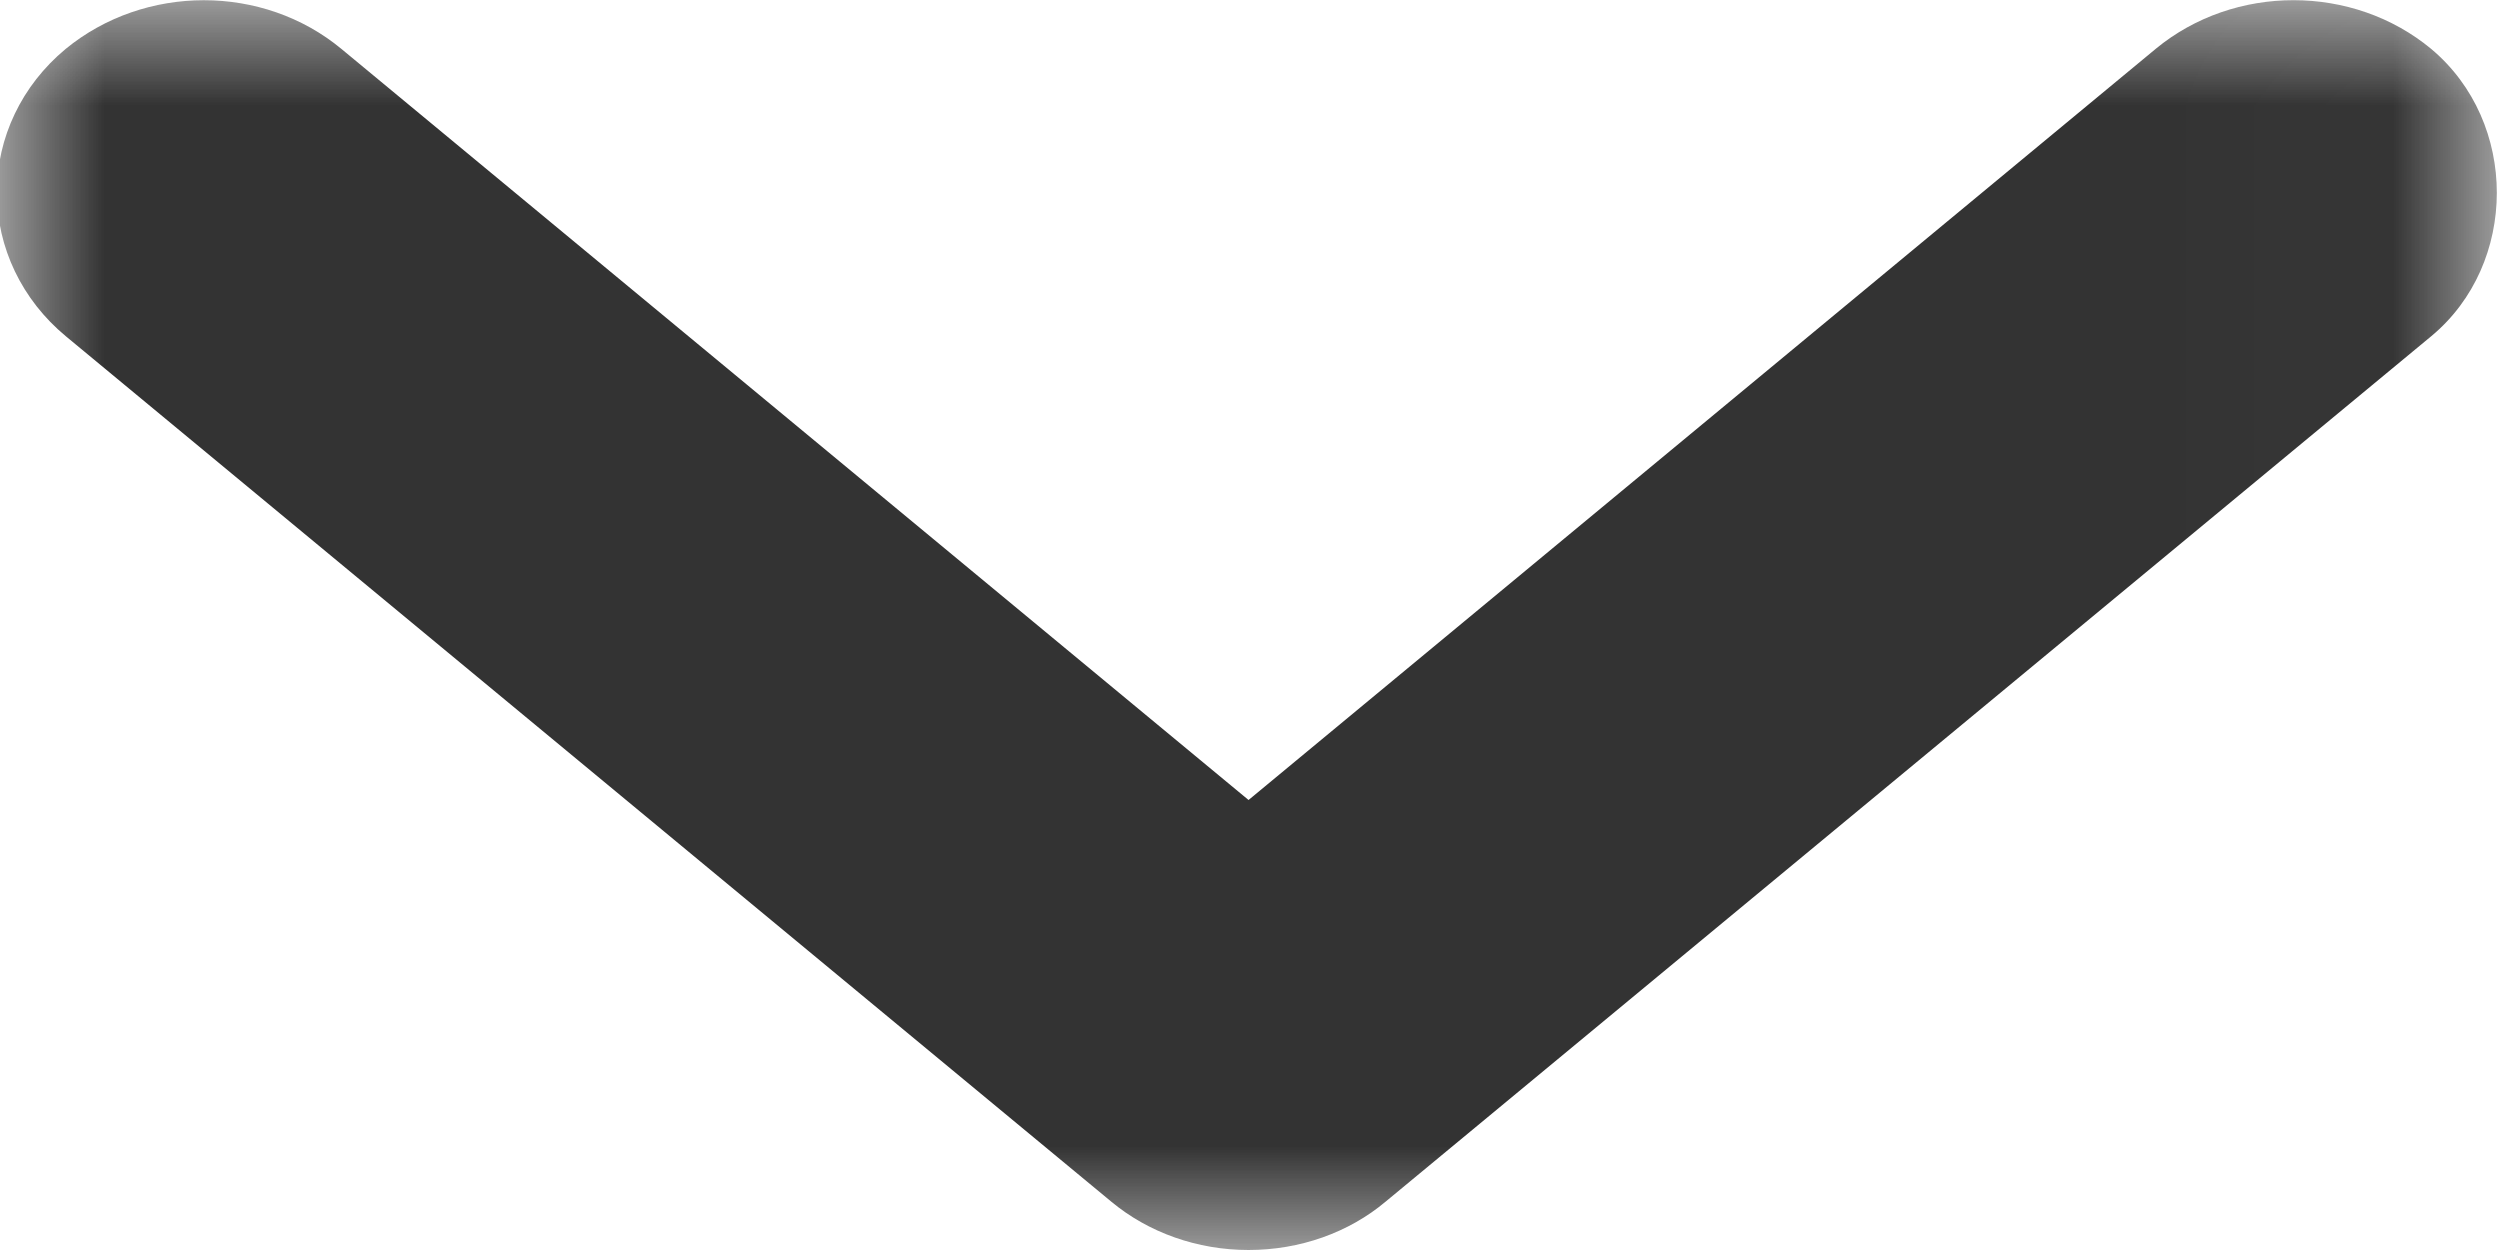 <?xml version="1.0" encoding="UTF-8" standalone="no"?>
<svg width="12px" height="6px" viewBox="0 0 12 6" version="1.1" xmlns="http://www.w3.org/2000/svg" xmlns:xlink="http://www.w3.org/1999/xlink" xmlns:sketch="http://www.bohemiancoding.com/sketch/ns">
    <!-- Generator: Sketch 3.2.2 (9983) - http://www.bohemiancoding.com/sketch -->
    <title>utility-dd</title>
    <desc>Created with Sketch.</desc>
    <defs>
        <path id="path-1" d="M0,0.015 L6,0.015 L6,12.015 L0,12.015"></path>
    </defs>
    <g id="Utility-Nav" stroke="none" stroke-width="1" fill="none" fill-rule="evenodd" sketch:type="MSPage">
        <g id="utility-dd" sketch:type="MSArtboardGroup">
            <g id="Imported-Layers" sketch:type="MSLayerGroup" transform="translate(6, 3) rotate(-270) translate(-6, -3) translate(3, -3)">
                <mask id="mask-2" sketch:name="Clip 2" fill="white">
                    <use xlink:href="#path-1"></use>
                </mask>
                <g id="Clip-2"></g>
                <path d="M0.924,12.015 C0.661,12.015 0.41,11.896 0.235,11.685 C-0.077,11.305 -0.077,10.737 0.235,10.361 L3.84,6.007 L0.234,1.652 C-0.077,1.275 -0.077,0.706 0.235,0.33 C0.588,-0.091 1.266,-0.088 1.613,0.329 L5.767,5.348 C5.917,5.526 6,5.761 6,6.007 C6,6.252 5.917,6.487 5.767,6.667 L1.614,11.684 C1.439,11.895 1.188,12.015 0.924,12.015" id="Fill-1" fill="#333333" sketch:type="MSShapeGroup" mask="url(#mask-2)"></path>
            </g>
        </g>
    </g>
</svg>